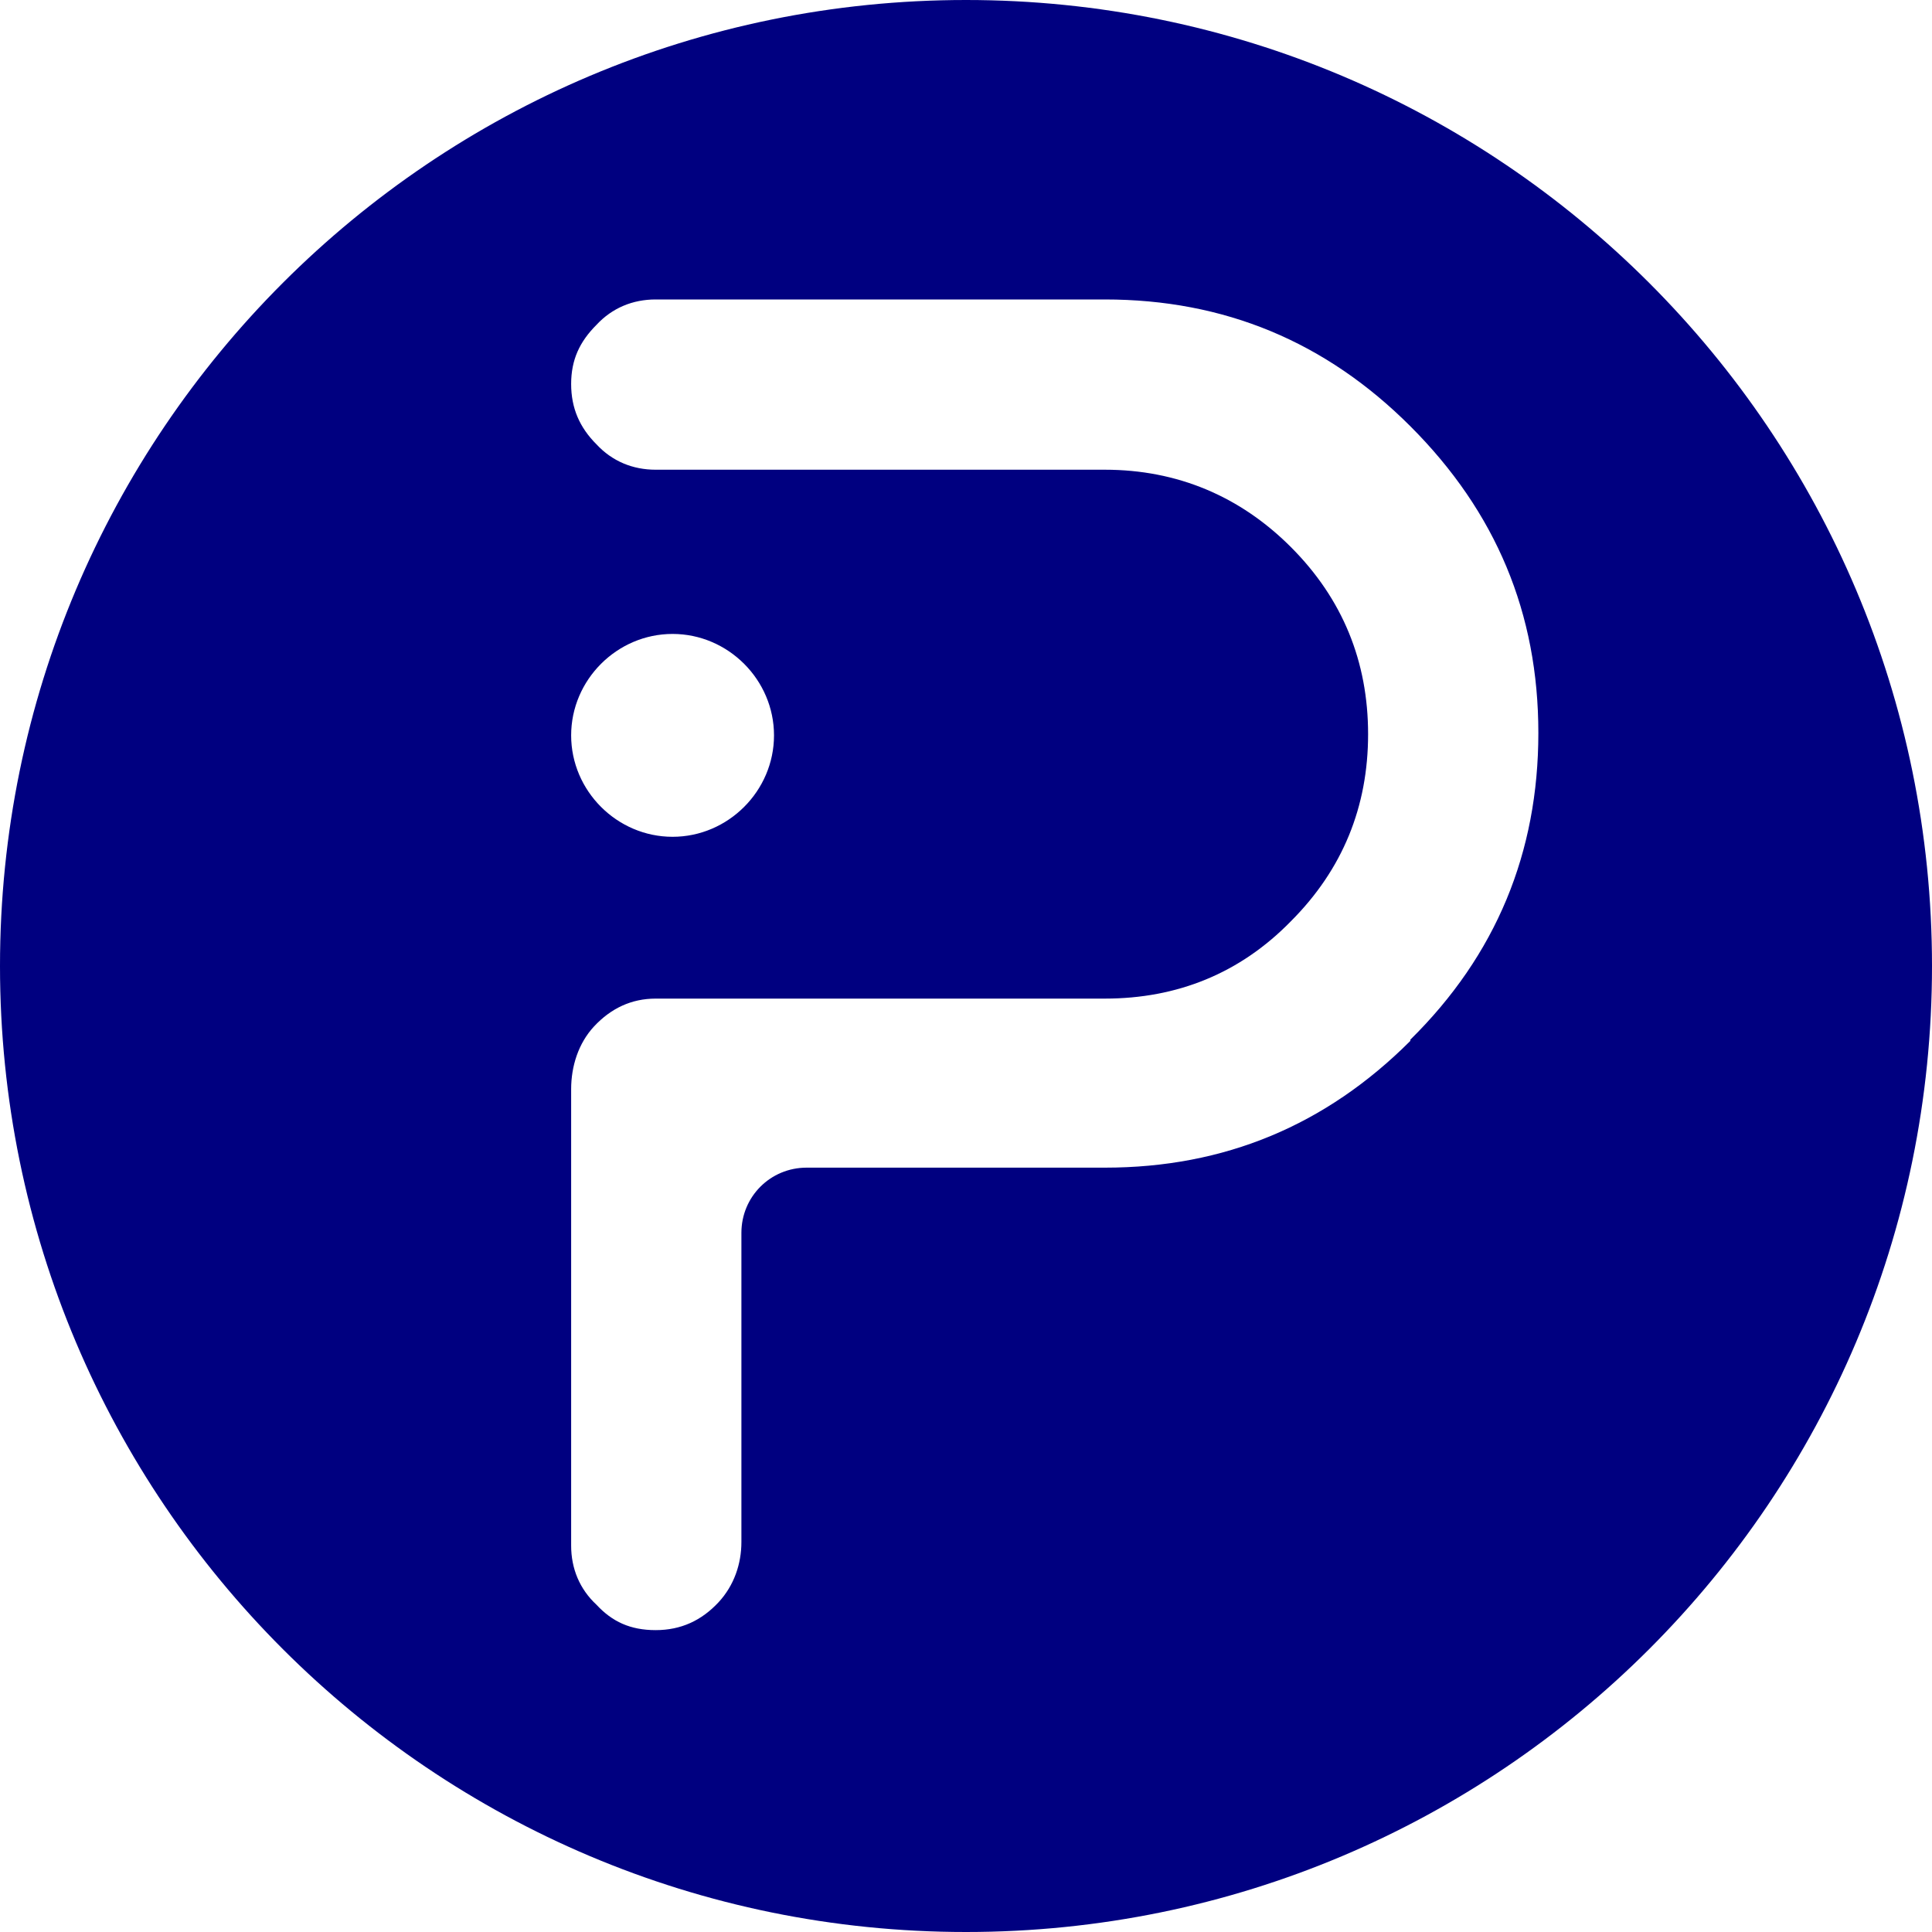 <svg viewBox="0 0 16 16" xmlns="http://www.w3.org/2000/svg" id="Layer_2"><defs><style>.cls-1{fill:navy;}</style></defs><g id="Layer_1-2"><path d="M8,0C3.58,0,0,3.58,0,8s3.58,8,8,8,8-3.58,8-8S12.42,0,8,0Zm3.68,8.62c-.7,.7-1.54,1.05-2.53,1.05h-2.47c-.3,0-.54,.24-.54,.54v2.56c0,.18-.06,.36-.19,.5-.14,.15-.31,.23-.52,.23s-.36-.07-.49-.21c-.14-.13-.21-.3-.21-.49v-3.78c0-.19,.06-.38,.19-.52,.14-.15,.31-.23,.51-.23h3.72c.6,0,1.12-.21,1.54-.64,.43-.43,.64-.95,.64-1.55s-.21-1.12-.64-1.55c-.42-.42-.94-.64-1.54-.64h-3.72c-.19,0-.36-.07-.49-.21-.14-.14-.21-.3-.21-.5s.07-.35,.21-.49c.13-.14,.3-.21,.49-.21h3.72c.99,0,1.83,.35,2.53,1.05,.71,.71,1.06,1.55,1.06,2.54s-.35,1.84-1.06,2.54Zm-6.95-2.53c0-.46,.38-.84,.84-.84s.84,.38,.84,.84-.38,.84-.84,.84-.84-.38-.84-.84Z" class="cls-1"></path></g></svg>